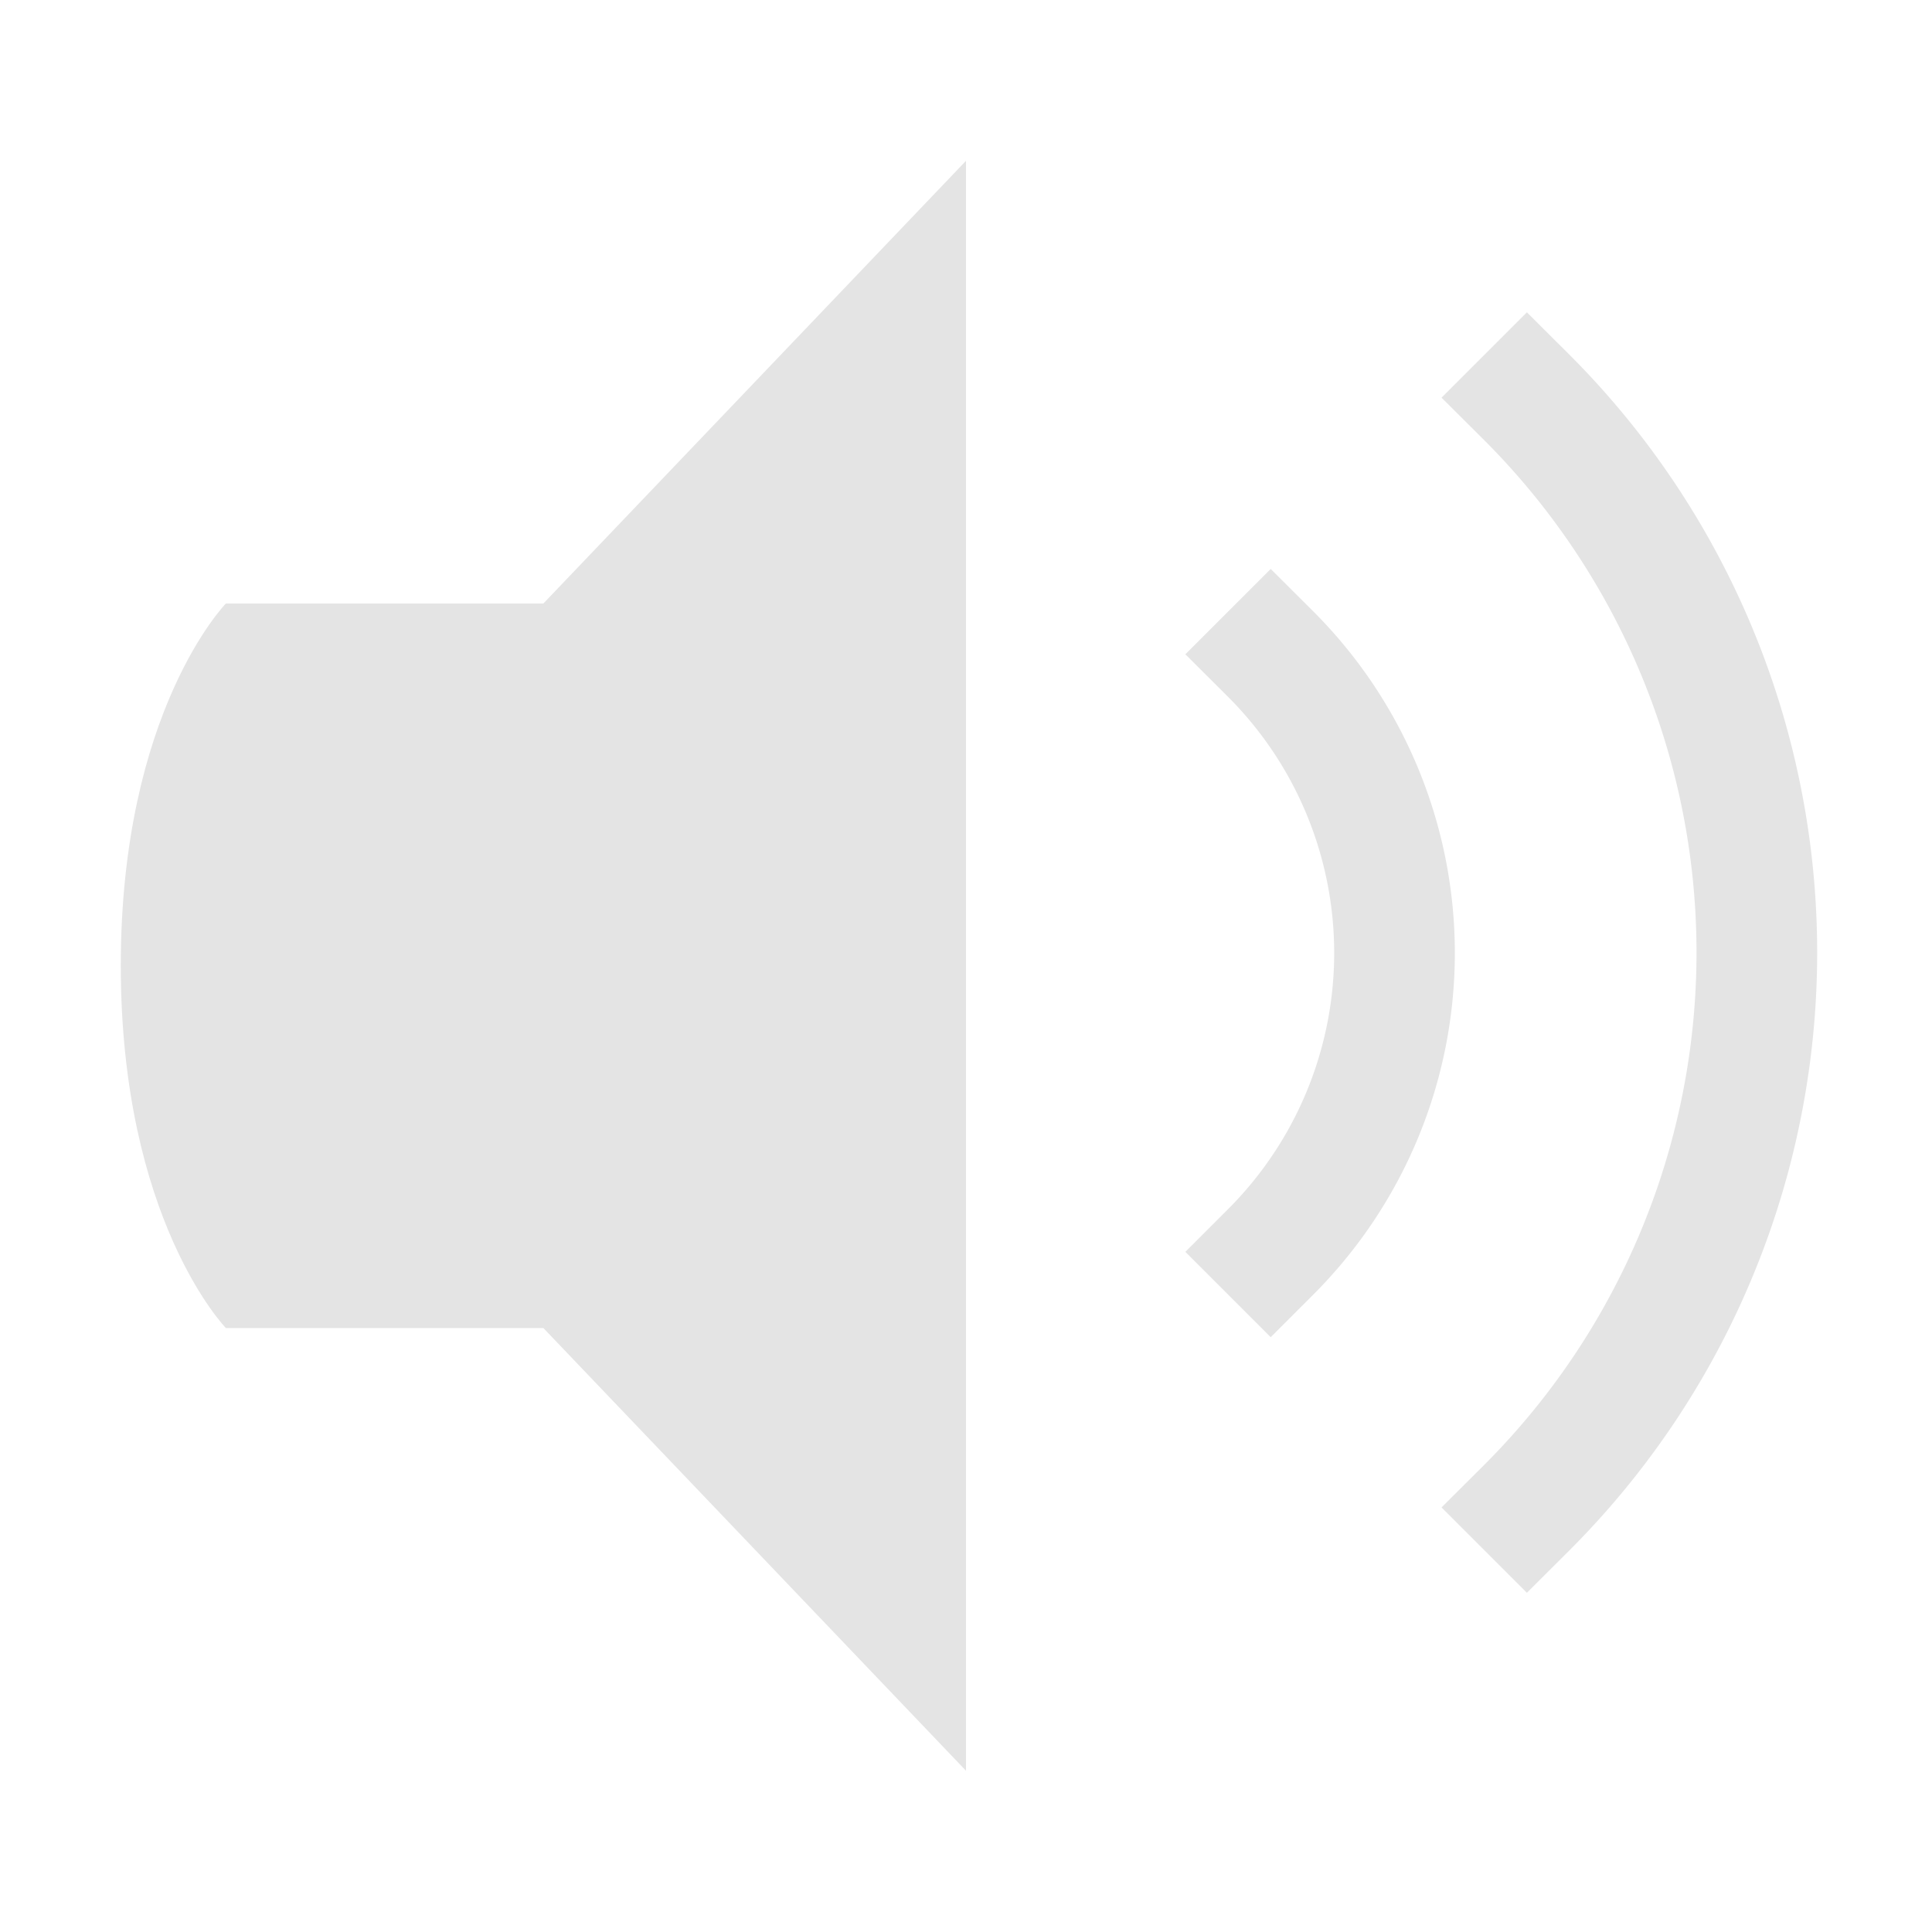 <svg width="48" height="48" version="1.1" viewBox="0 0 12.7 12.7" xmlns="http://www.w3.org/2000/svg">
 <g transform="translate(0,-284.3)" fill="#e4e4e4" stroke-width=".265">
  <path d="m6.35 295.94-2.778-2.91h-2.087s-0.691-0.71-0.691-2.383c0-1.673 0.691-2.38 0.691-2.38h2.087l2.778-2.91z"/>
  <path d="m8.353 293.09-0.561-0.561 0.281-0.281a2.381 2.381 0 0 0 0-3.367l-0.281-0.28 0.561-0.561 0.281 0.28a3.175 3.175 0 0 1 0 4.489z" color="#000000" font-weight="400" overflow="visible" style="font-feature-settings:normal;font-variant-alternates:normal;font-variant-caps:normal;font-variant-ligatures:normal;font-variant-numeric:normal;font-variant-position:normal;isolation:auto;mix-blend-mode:normal;shape-padding:0;text-decoration-color:#000000;text-decoration-line:none;text-decoration-style:solid;text-indent:0;text-orientation:mixed;text-transform:none;white-space:normal"/>
  <path d="m10.037 294.77-0.561-0.561 0.281-0.28a4.762 4.762 0 0 0 0-6.735l-0.281-0.28 0.561-0.561 0.281 0.28a5.556 5.556 0 0 1 0 7.857z" color="#000000" font-weight="400" overflow="visible" style="font-feature-settings:normal;font-variant-alternates:normal;font-variant-caps:normal;font-variant-ligatures:normal;font-variant-numeric:normal;font-variant-position:normal;isolation:auto;mix-blend-mode:normal;shape-padding:0;text-decoration-color:#000000;text-decoration-line:none;text-decoration-style:solid;text-indent:0;text-orientation:mixed;text-transform:none;white-space:normal"/>
 </g>
</svg>
